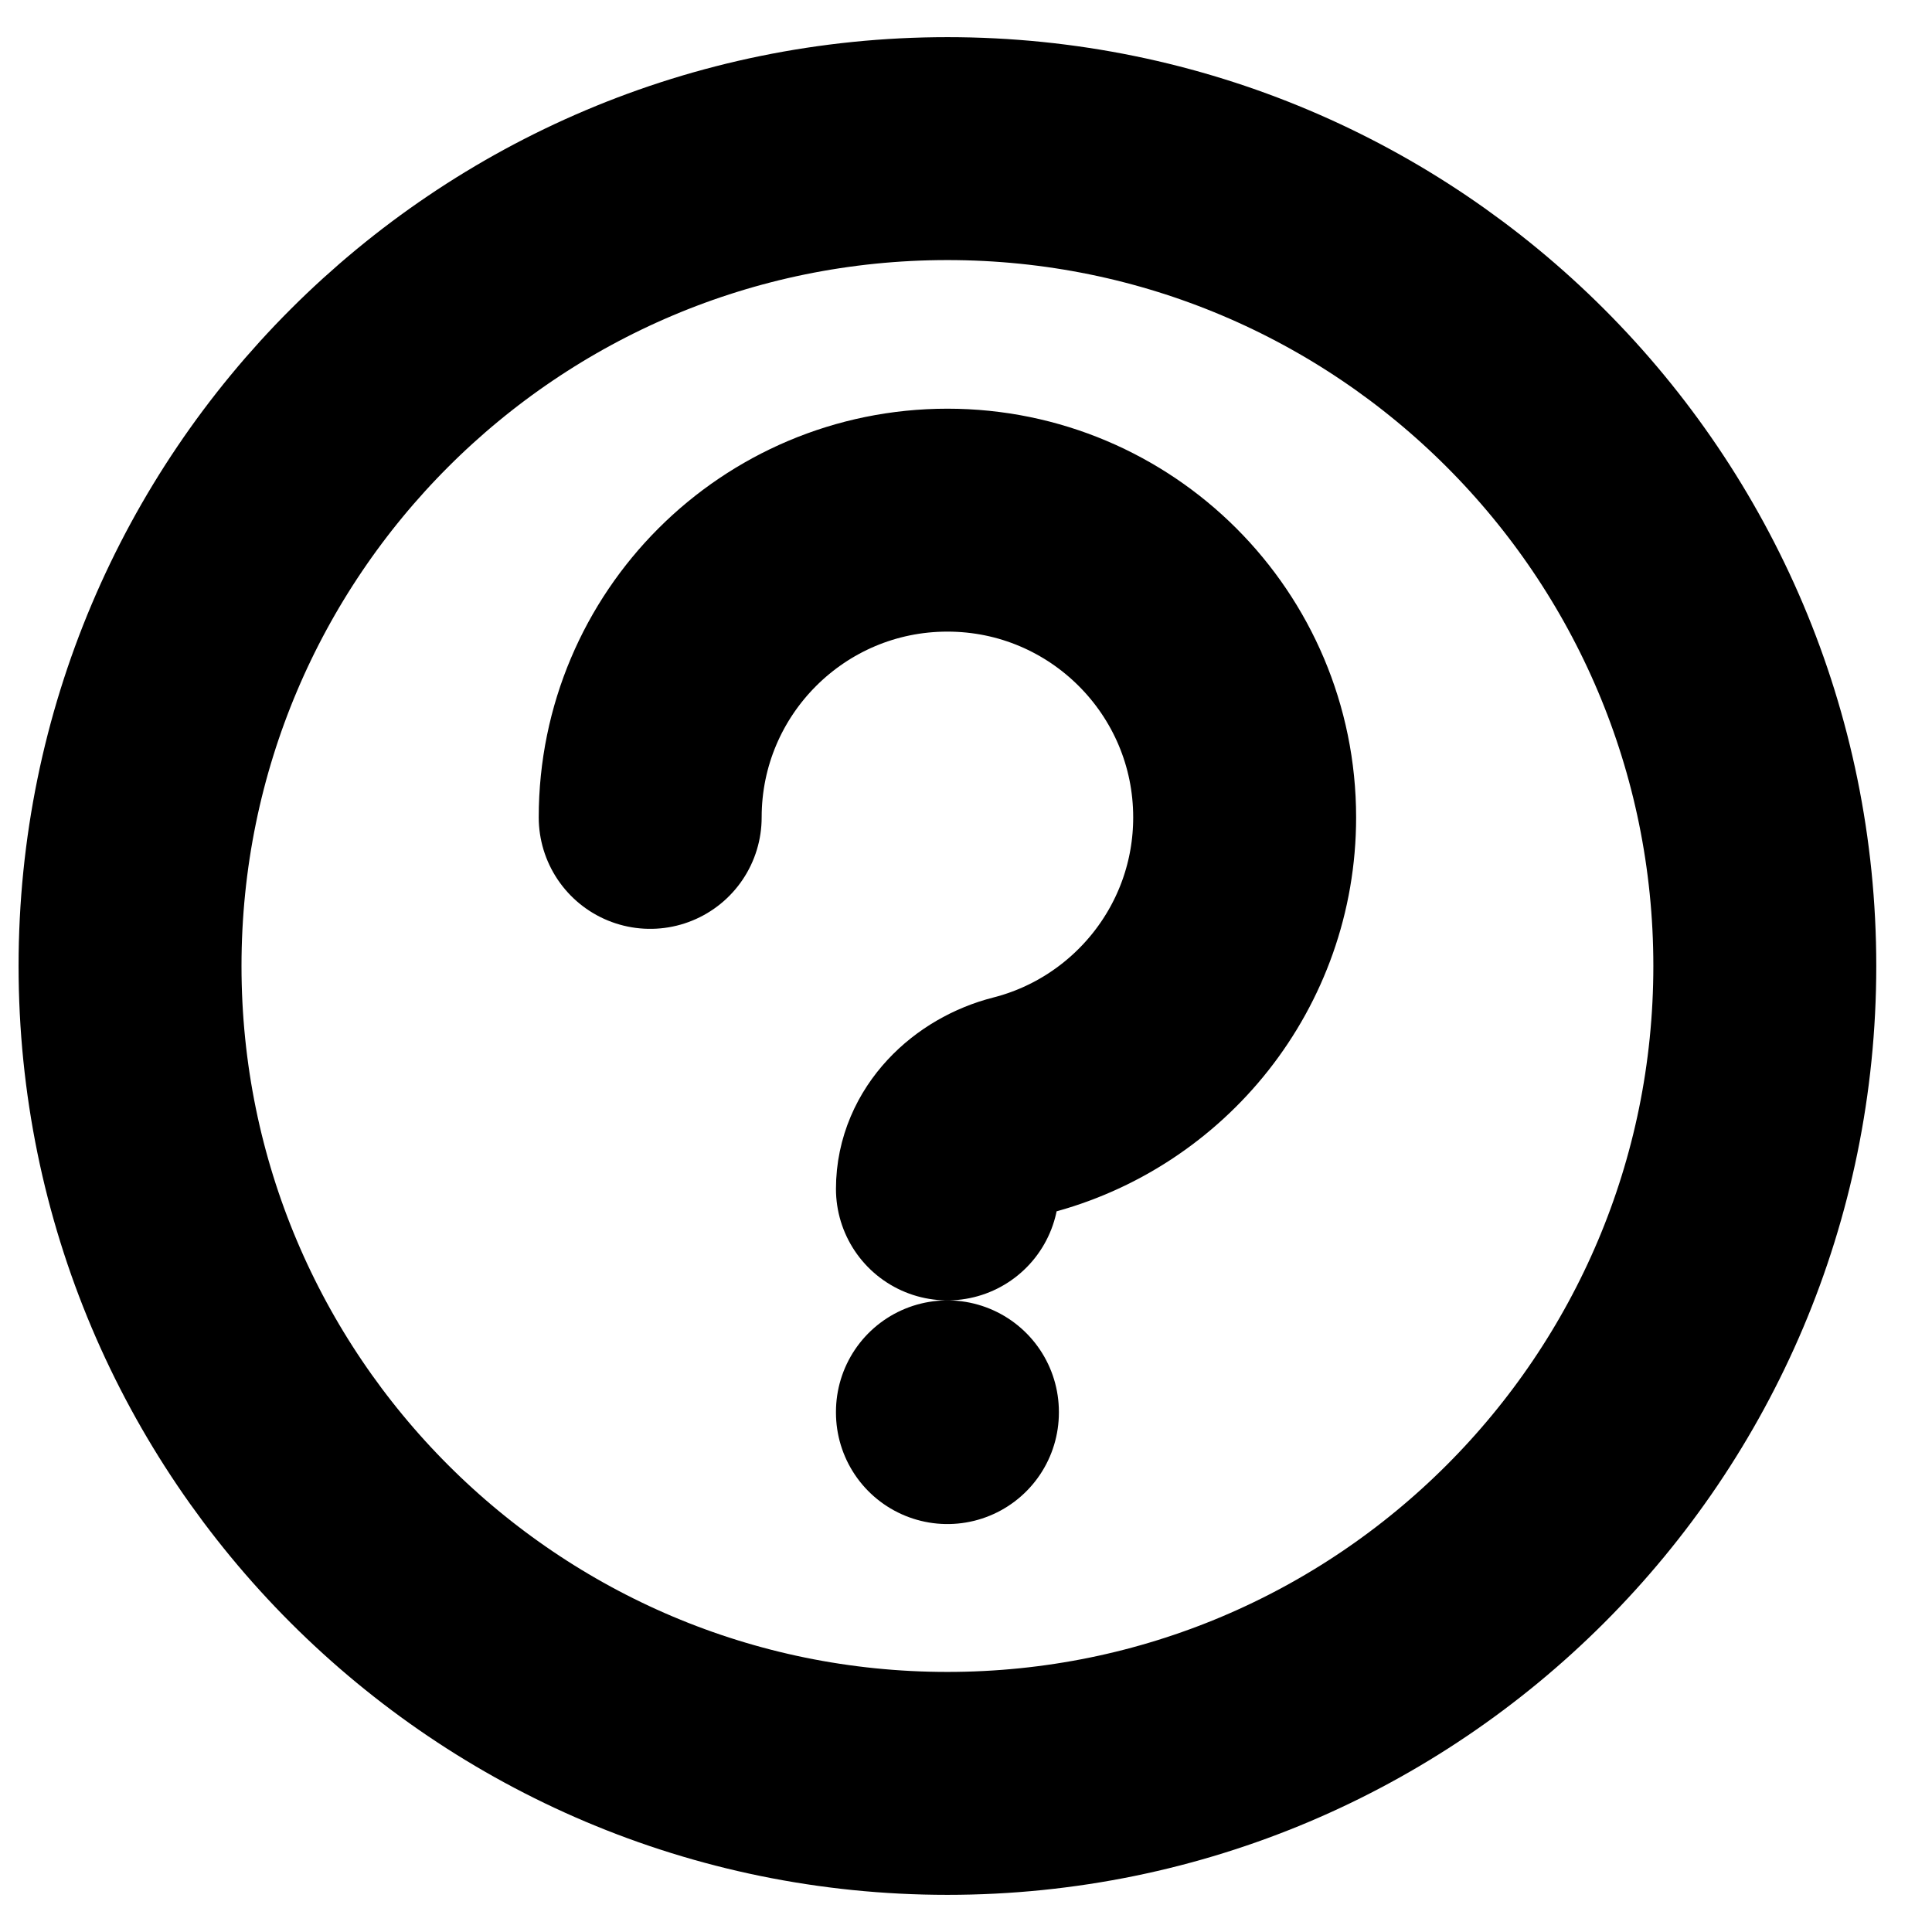 <svg width="26" height="26" viewBox="0 0 26 26" fill="none" xmlns="http://www.w3.org/2000/svg">
<path d="M12.75 19V19.01M8.75 11C8.75 8.791 10.541 7 12.75 7C14.959 7 16.75 8.791 16.75 11C16.75 12.867 15.47 14.436 13.74 14.877C13.205 15.013 12.75 15.448 12.75 16M23.75 13C23.75 19.075 18.825 24 12.75 24C6.675 24 1.75 19.075 1.75 13C1.75 6.925 6.675 2 12.75 2C18.825 2 23.75 6.925 23.75 13Z" stroke="black" stroke-width="3" stroke-linecap="round"/>
</svg>
